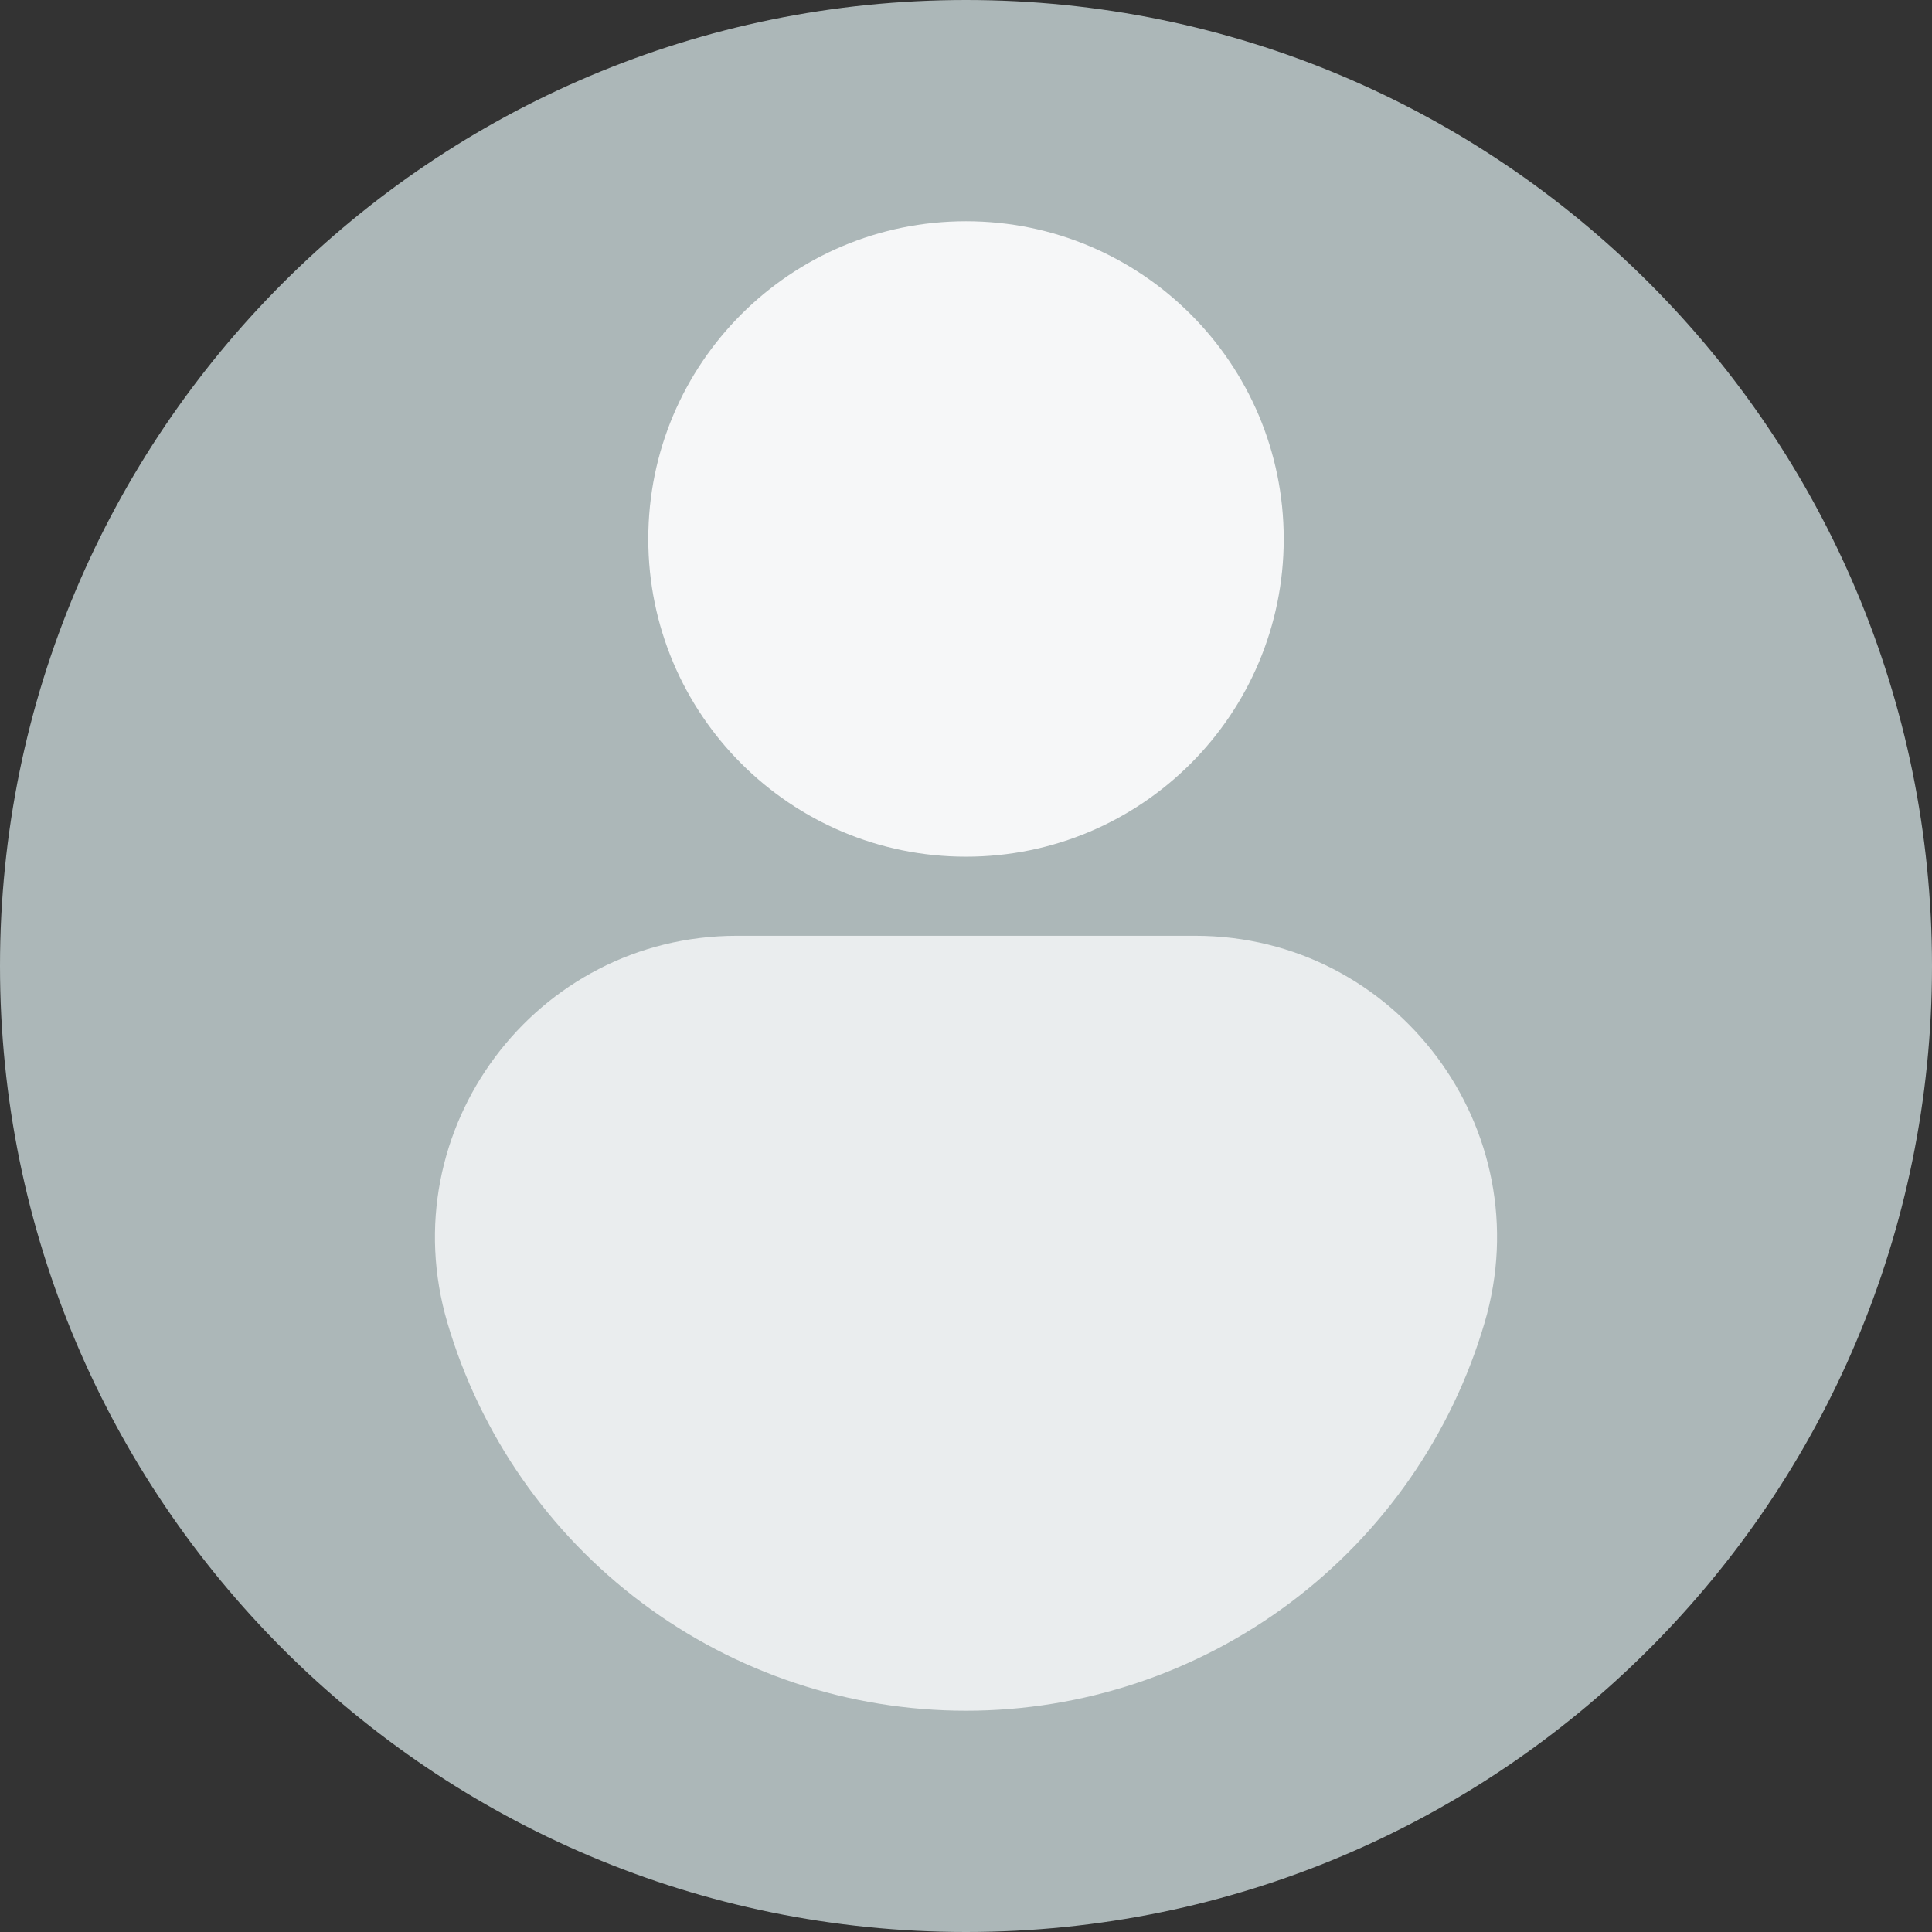 <svg width="60" height="60" viewBox="0 0 60 60" fill="none" xmlns="http://www.w3.org/2000/svg">
<rect x="0" y="0" width="60" height="60" fill="#333333" stroke="none"/>
<g clip-path="url(#clip0_56_3230)">
<path d="M30 60C46.569 60 60 46.569 60 30C60 13.431 46.569 0 30 0C13.431 0 0 13.431 0 30C0 46.569 13.431 60 30 60Z" fill="#ACB7B8"/>
<path d="M30 26.605C35.45 26.605 39.867 22.187 39.867 16.738C39.867 11.288 35.45 6.871 30 6.871C24.55 6.871 20.133 11.288 20.133 16.738C20.133 22.187 24.55 26.605 30 26.605Z" fill="#F6F7F8"/>
<path d="M30 53.128C26.375 53.128 22.847 51.955 19.944 49.783C17.041 47.612 14.919 44.559 13.895 41.081C12.128 35.08 16.627 29.062 22.884 29.062H37.117C43.374 29.062 47.873 35.078 46.105 41.079C45.082 44.557 42.96 47.61 40.057 49.782C37.154 51.954 33.626 53.128 30 53.128Z" fill="#EAEDEE"/>
</g>
<defs>
<clipPath id="clip0_56_3230">
<rect width="60" height="60" fill="white"/>
</clipPath>
</defs>
</svg>
